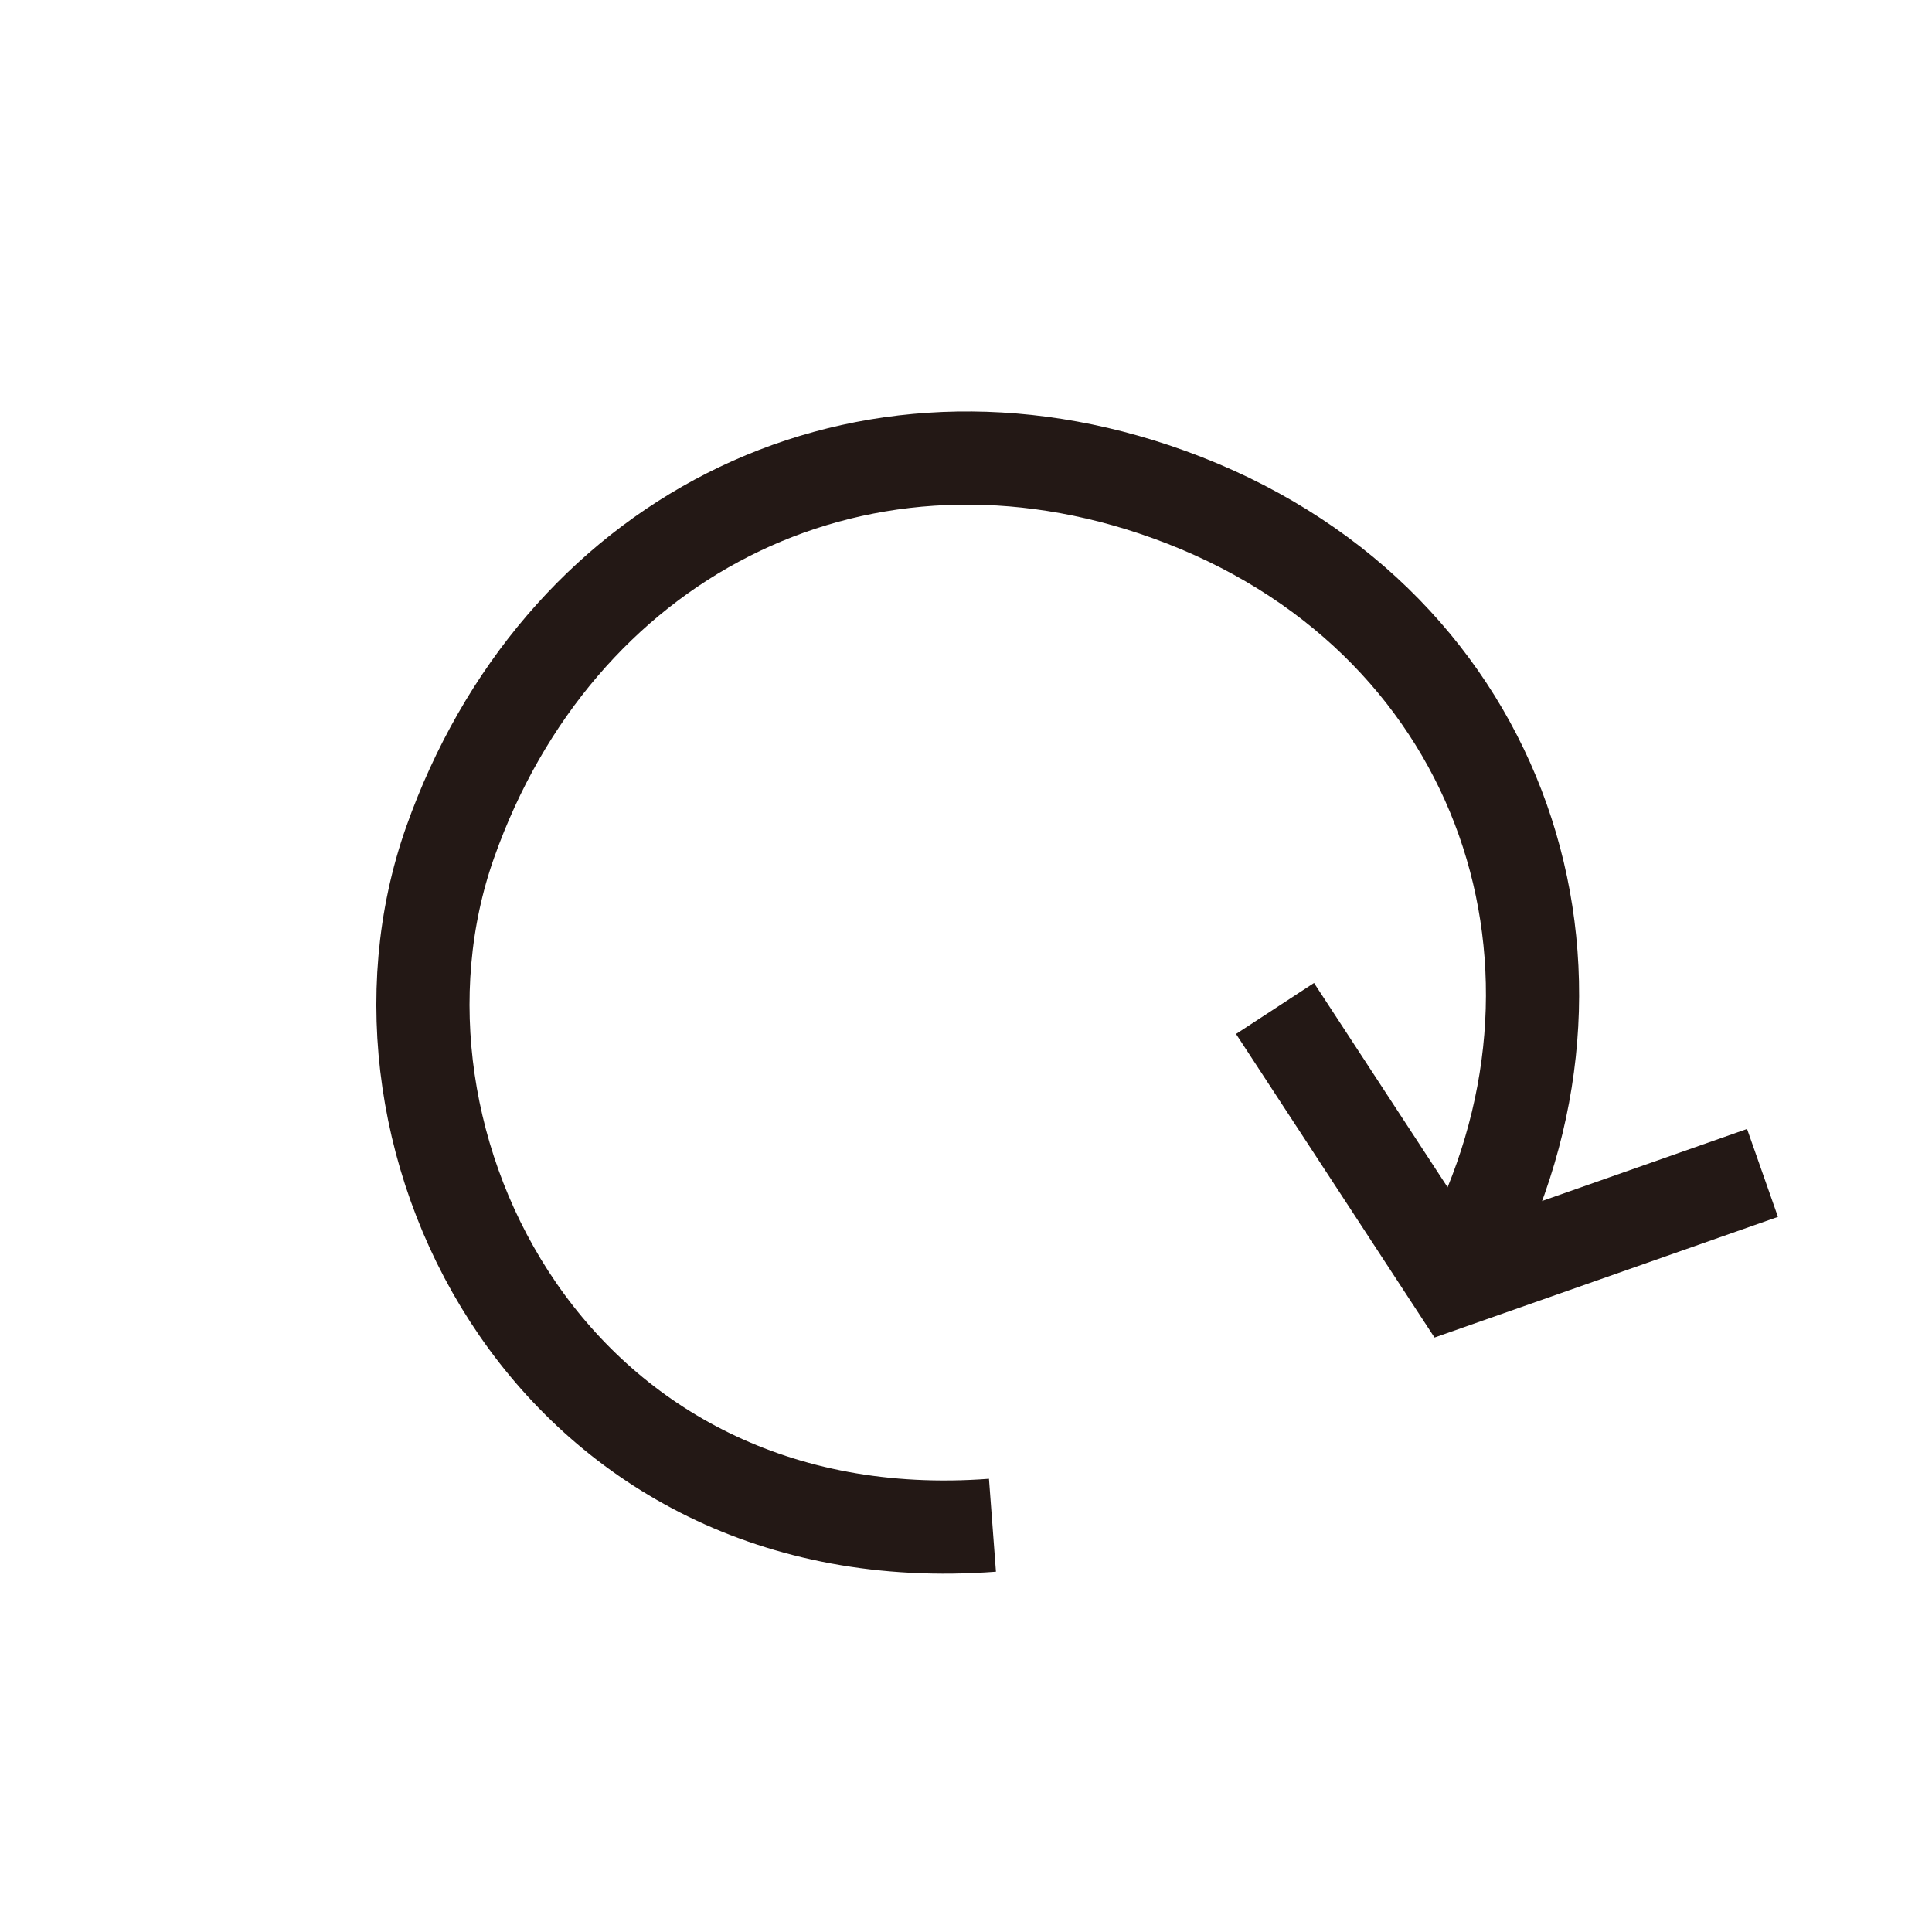 <?xml version="1.0" encoding="UTF-8"?>
<svg id="_圖層_1" data-name="圖層 1" xmlns="http://www.w3.org/2000/svg" viewBox="0 0 1451.34 1451.34">
  <defs>
    <style>
      .cls-1 {
        fill: none;
        stroke: #231815;
        stroke-miterlimit: 10;
        stroke-width: 70px;
      }
    </style>
  </defs>
  <path class="cls-1" d="M745.54,1145.78c-327.38,24.62-487.6-286.26-407.41-512.95,80.19-226.7,300.59-341.47,528.66-265.28,251.67,84.08,346.44,340.08,243.55,559.31"/>
  <polyline class="cls-1" points="957.81 757.57 1091.91 962.66 1324.01 881.11"/>
</svg>